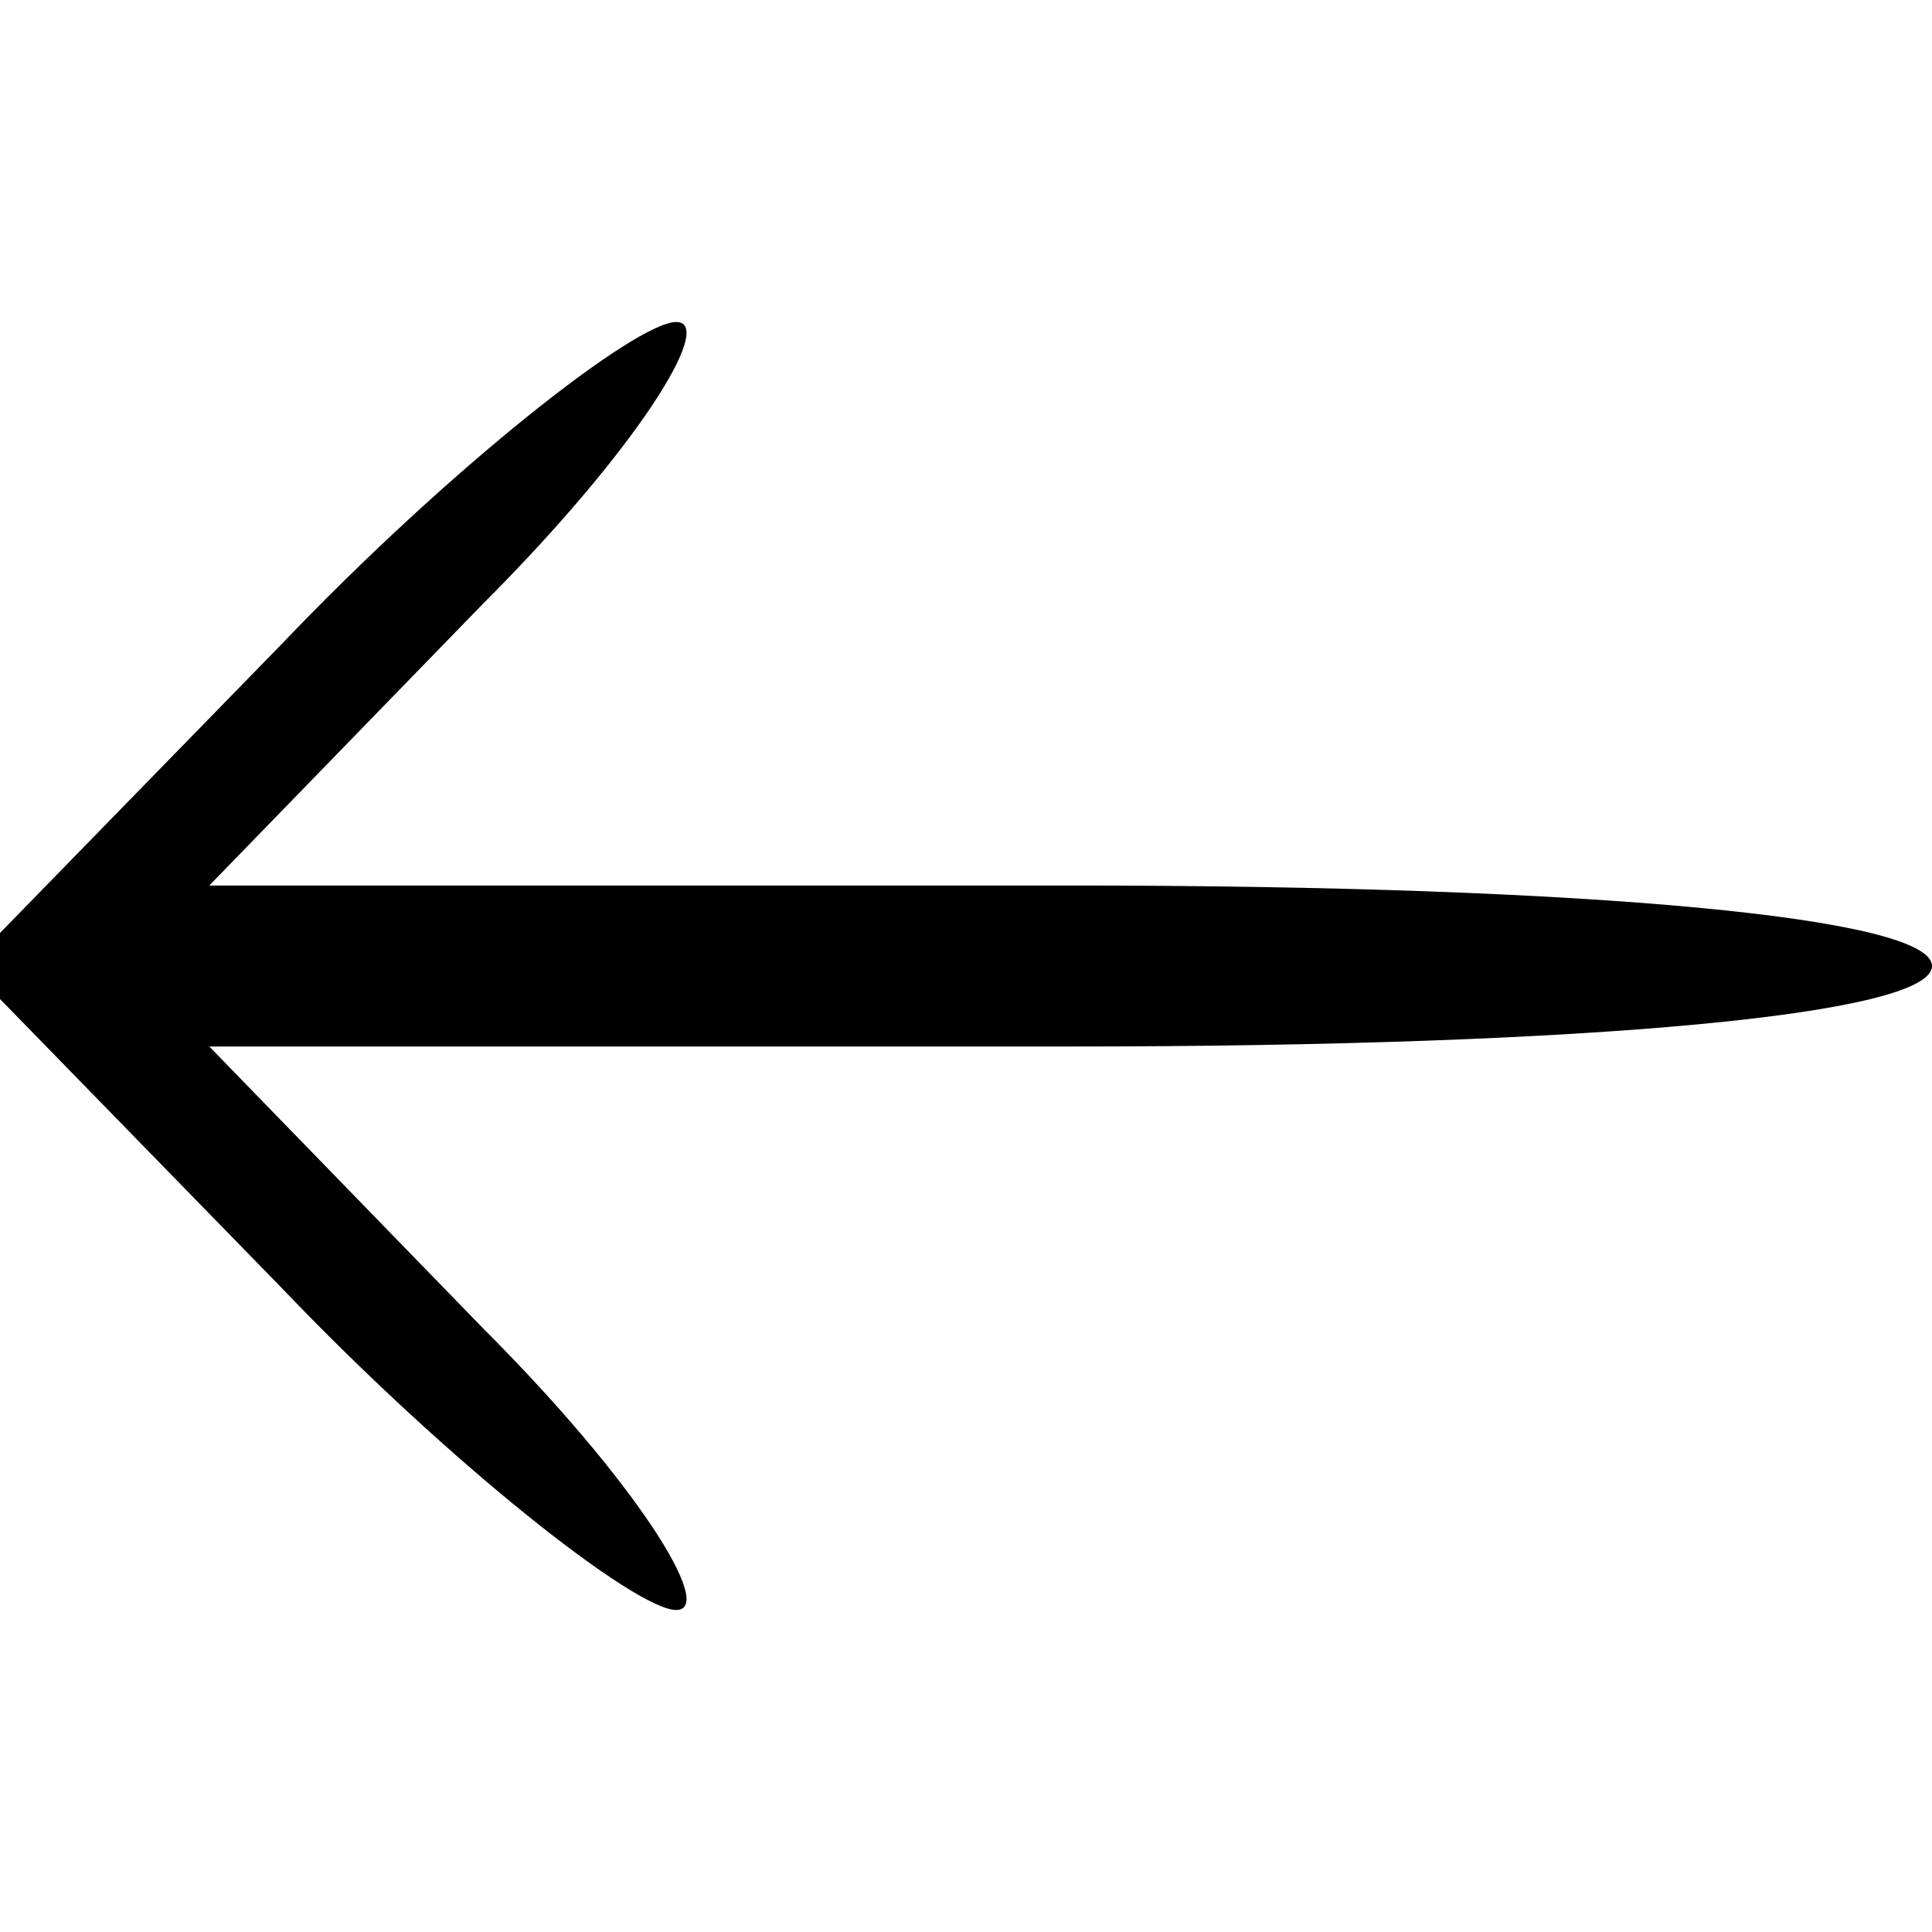 <?xml version="1.0" standalone="no"?>
<!DOCTYPE svg PUBLIC "-//W3C//DTD SVG 20010904//EN"
 "http://www.w3.org/TR/2001/REC-SVG-20010904/DTD/svg10.dtd">
<svg version="1.0" xmlns="http://www.w3.org/2000/svg"
 width="24pt" height="24pt" viewBox="0 0 24 24"
 preserveAspectRatio="xMidYMid meet">

<g transform="translate(0,24) scale(0.1,-0.1)"
fill="#000000" stroke="none">
<path d="M35 160 l-39 -40 39 -40 c21 -22 44 -40 49 -40 5 0 -5 16 -24 35
l-34 35 107 0 c65 0 107 4 107 10 0 6 -42 10 -107 10 l-107 0 34 35 c19 19 29
35 24 35 -5 0 -28 -18 -49 -40z"/>
</g>
</svg>
